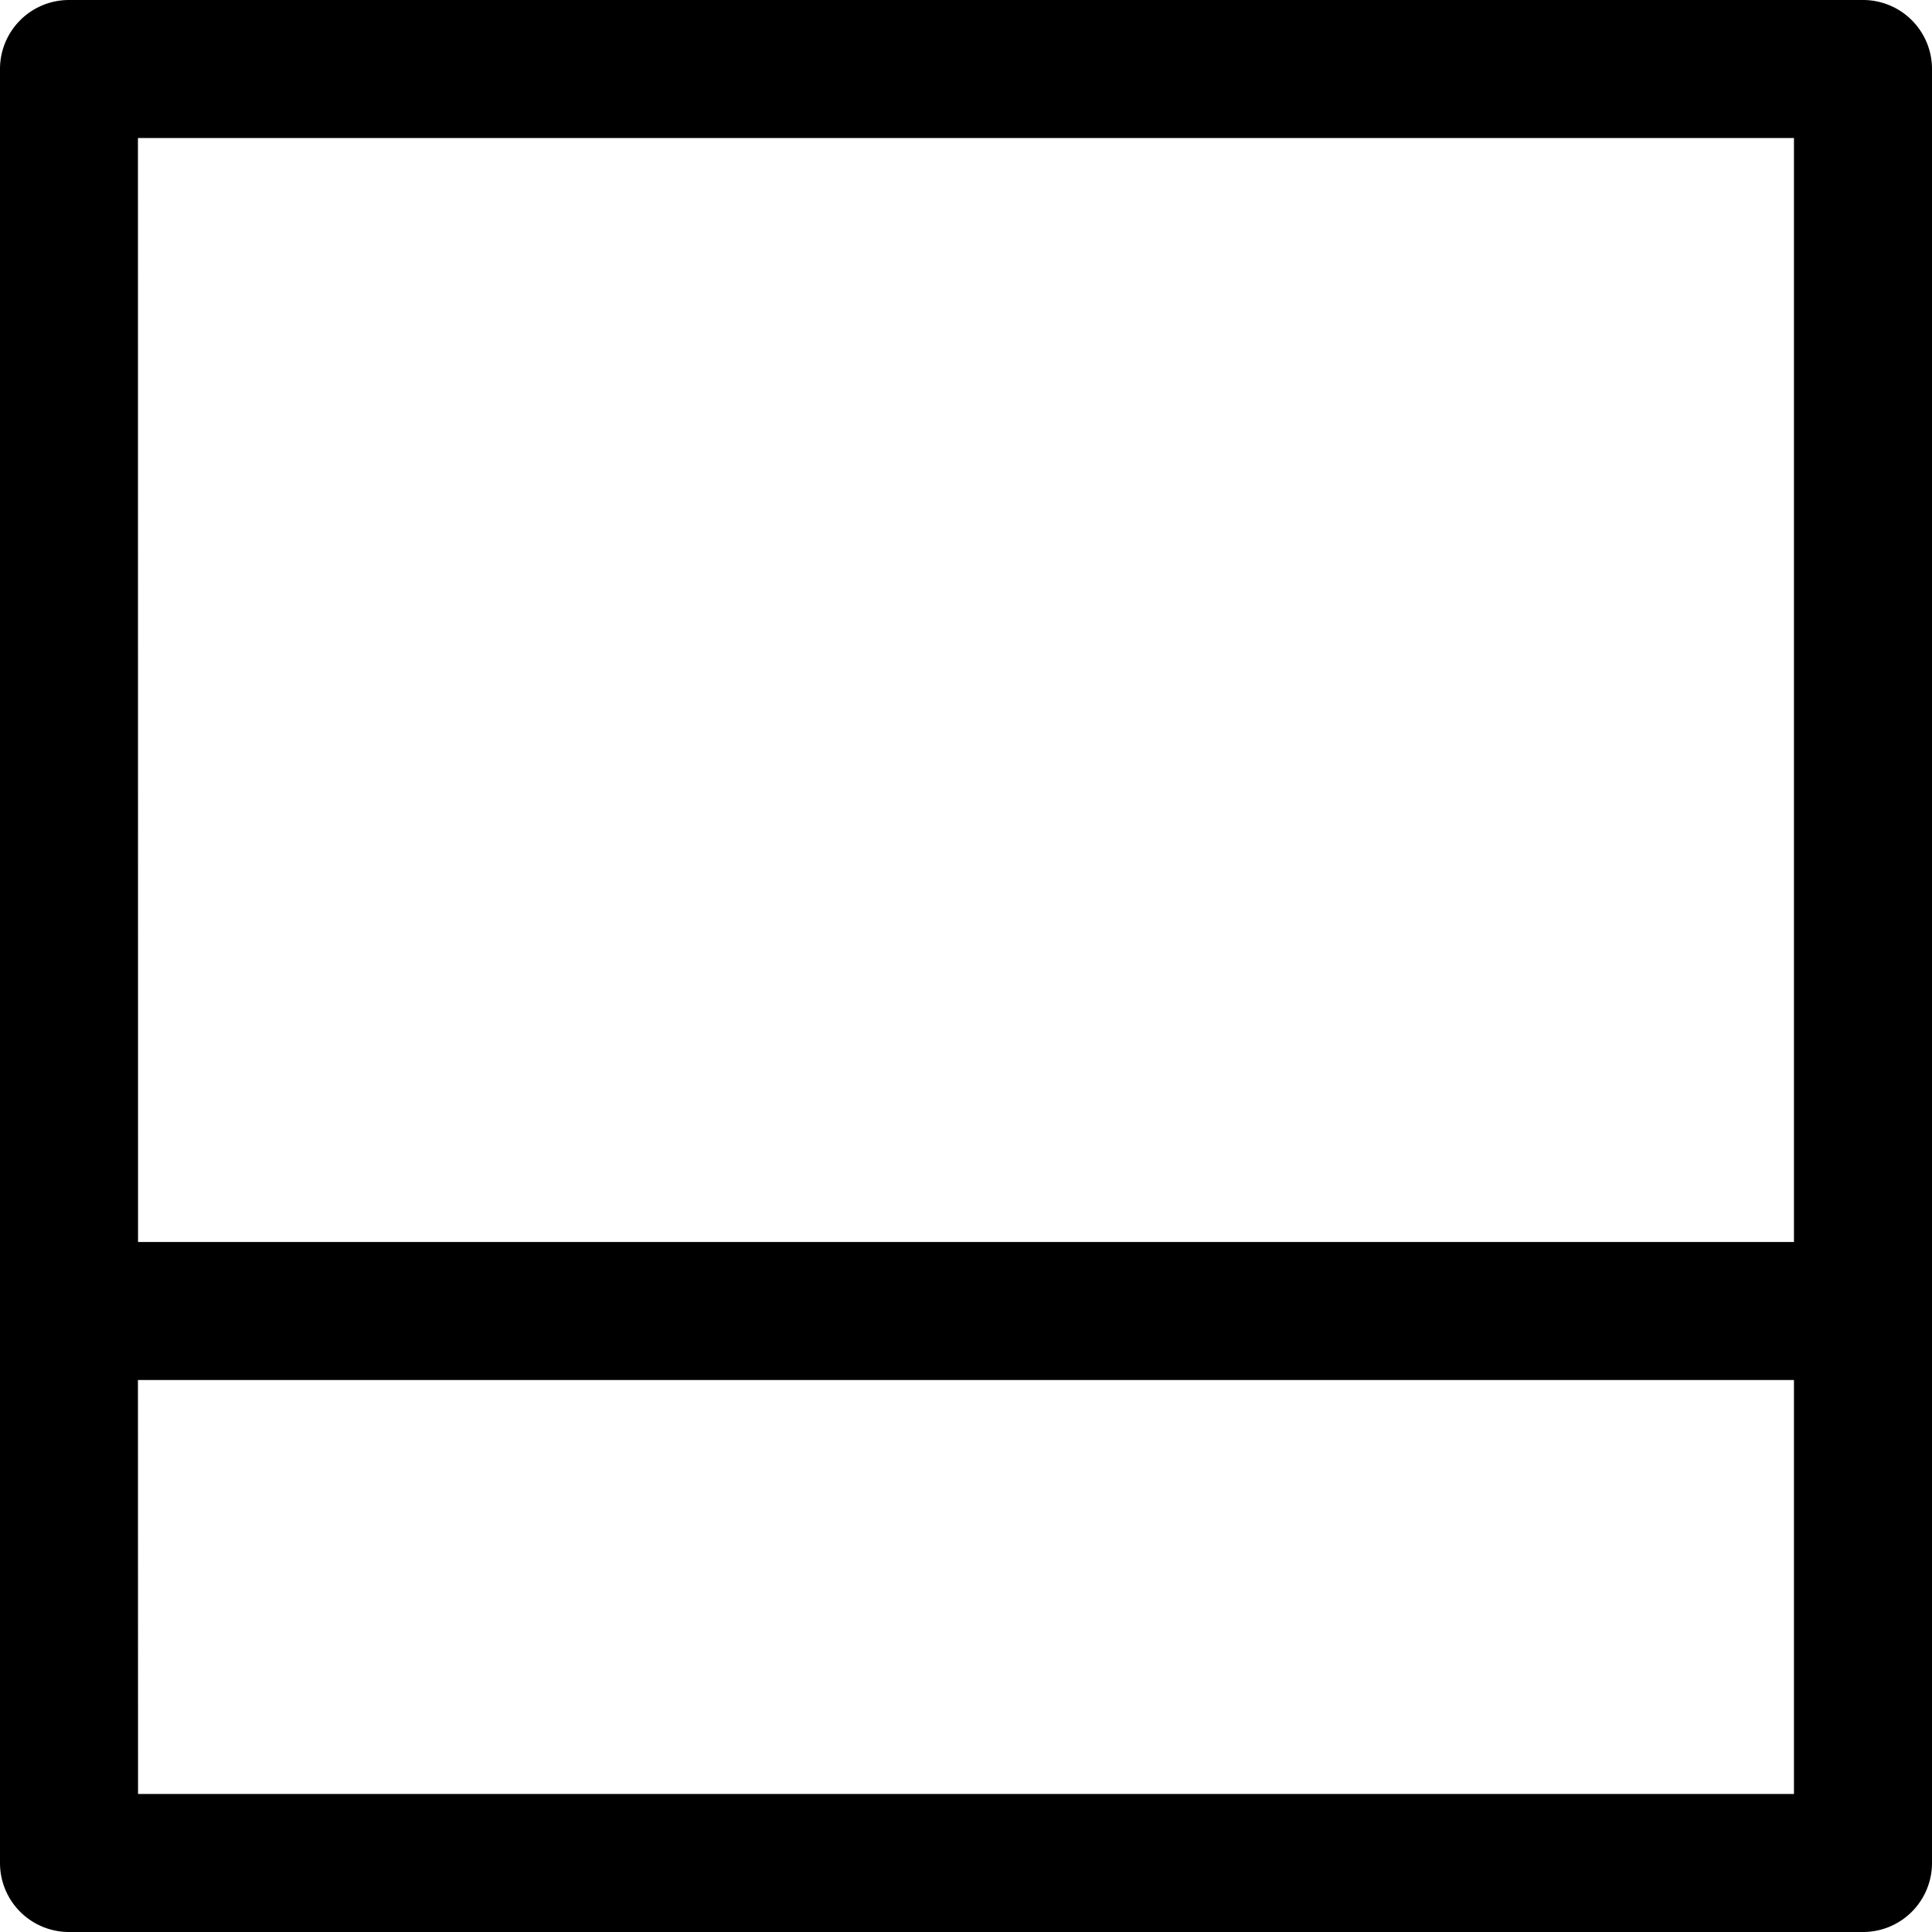 <svg xmlns="http://www.w3.org/2000/svg" width="20" height="20" viewBox="0 0 20 20">
  <g id="ico-footer" transform="translate(349 469) rotate(180)">
    <path id="header" d="M19.286,0H.714A.714.714,0,0,0,0,.714V19.286A.714.714,0,0,0,.714,20H19.286A.714.714,0,0,0,20,19.286V.714A.714.714,0,0,0,19.286,0Zm-.714,18.571H1.429V7.143H18.571Zm0-12.857H1.429V1.429H18.571Z" transform="translate(329 449)"/>
  </g>
</svg>
